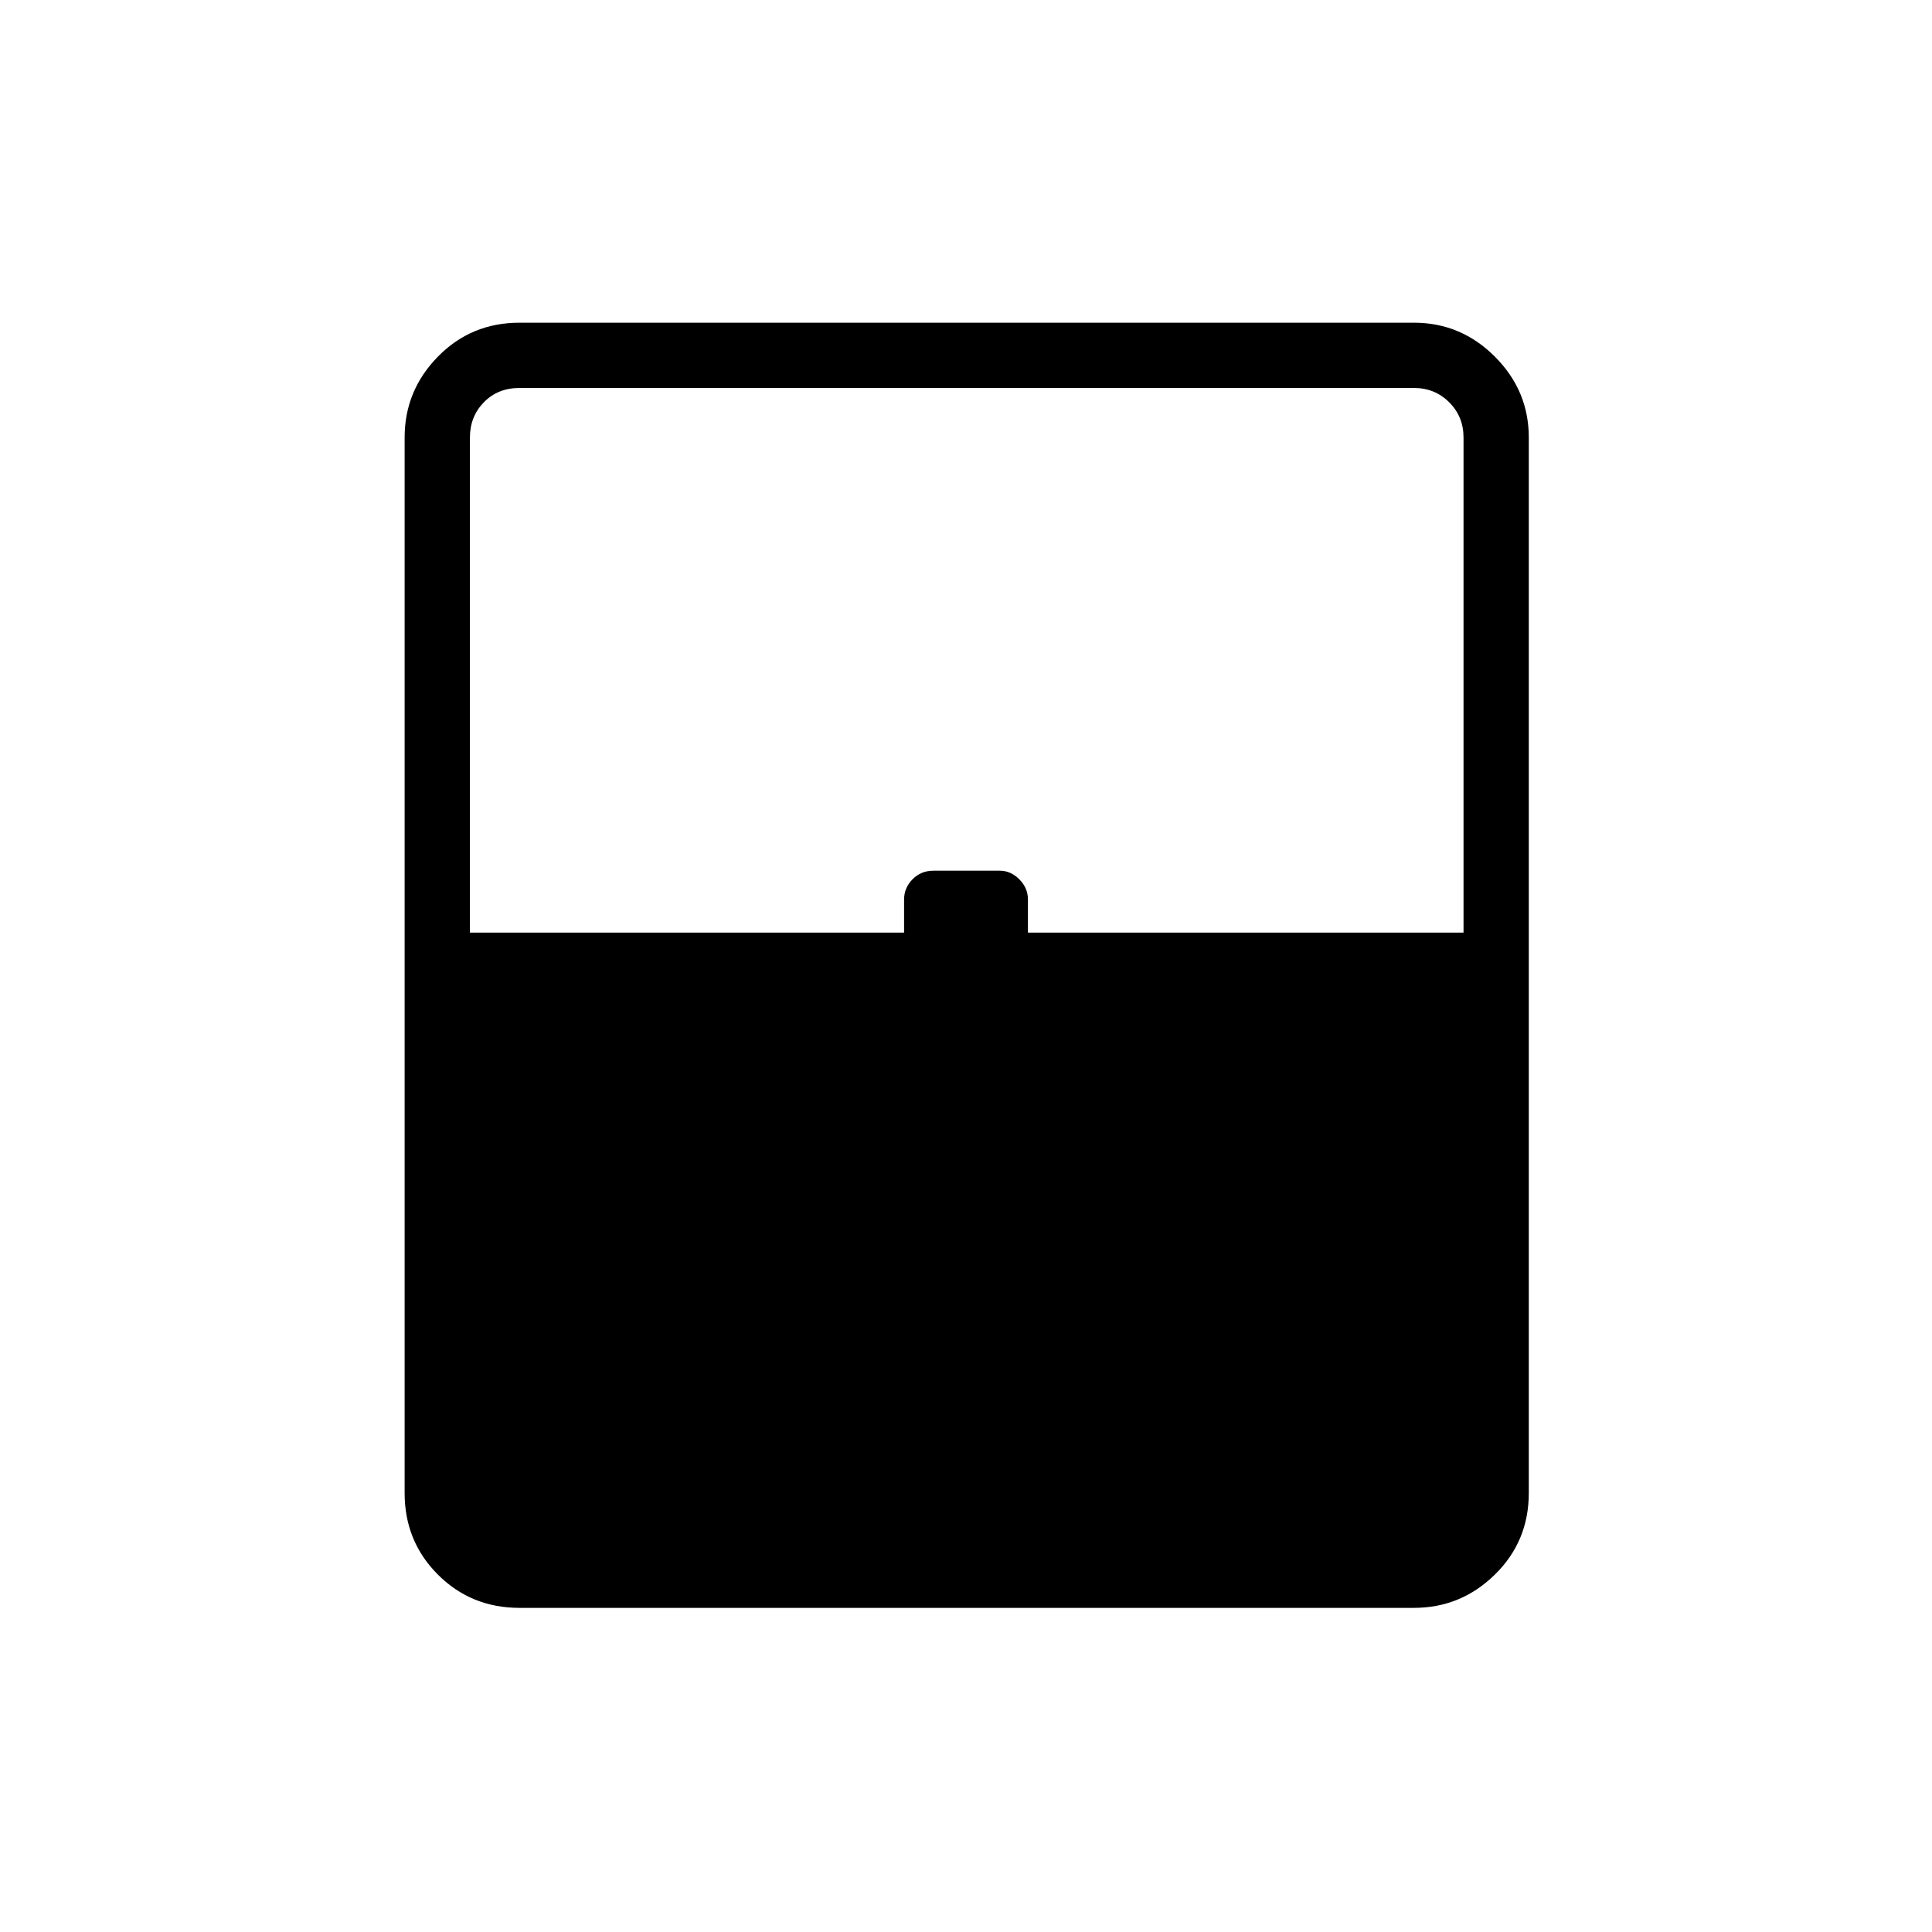 <svg xmlns="http://www.w3.org/2000/svg" height="40" viewBox="0 -960 960 960" width="40"><path d="M258.12-161.06q-24.01 0-40.53-16.53-16.53-16.52-16.53-40.53V-742.6q0-23.33 16.53-40.19 16.52-16.86 40.53-16.86H702.6q23.33 0 40.19 16.86t16.86 40.19v524.48q0 24.01-16.86 40.53-16.86 16.53-40.19 16.53H258.12ZM233.5-496.58h215.73v-16.47q0-5.75 4.18-10.02 4.17-4.28 10.41-4.28h33.01q5.39 0 9.66 4.28 4.28 4.27 4.28 10.02v16.47h216.45V-742.6q0-10.39-7.12-17.5-7.11-7.12-17.5-7.12H258.12q-10.77 0-17.7 7.12-6.92 7.11-6.92 17.5v246.02Zm24.62 303.08h469.1H233.5 258.12Z"/></svg>